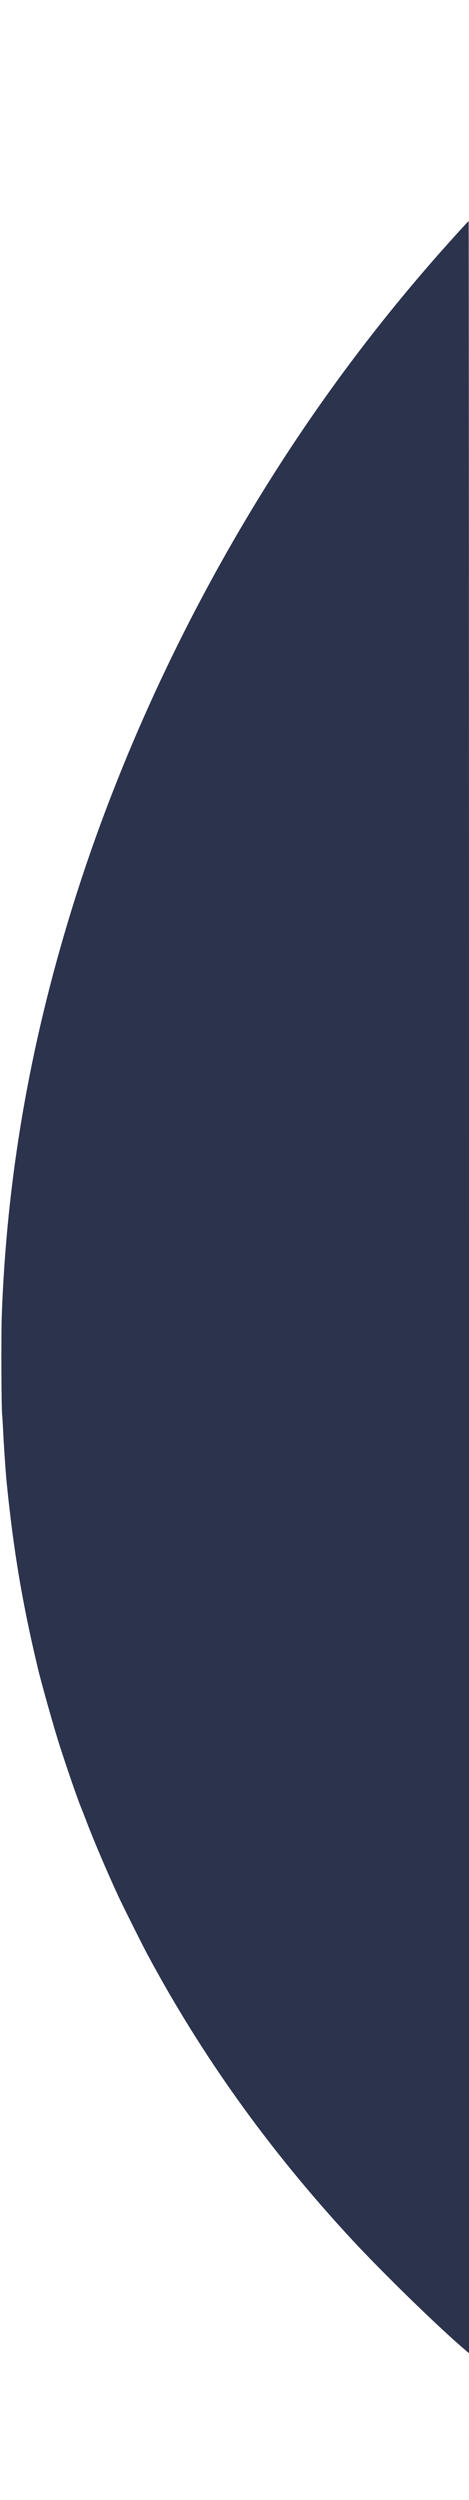 <?xml version="1.0" standalone="no"?>
<!DOCTYPE svg PUBLIC "-//W3C//DTD SVG 20010904//EN"
 "http://www.w3.org/TR/2001/REC-SVG-20010904/DTD/svg10.dtd">
<svg version="1.0" xmlns="http://www.w3.org/2000/svg"
 width="527px" height="2805px" viewBox="0 0 527 2805"
 preserveAspectRatio="xMidYMid meet">

<g transform="translate(0,2805) scale(0.1,-0.1)"
fill="#2b334d" stroke="none">
<path d="M5098 25388 c-798 -882 -1501 -1816 -2130 -2828 -926 -1490 -1664
-3101 -2163 -4715 -473 -1533 -729 -3017 -785 -4550 -8 -213 -5 -1035 4 -1115
2 -19 7 -100 11 -180 6 -138 29 -478 40 -585 78 -771 175 -1348 351 -2085 39
-163 166 -614 230 -820 80 -253 222 -666 263 -760 6 -14 33 -85 61 -157 75
-197 223 -543 345 -808 51 -110 271 -550 330 -660 615 -1146 1367 -2194 2283
-3185 354 -383 997 -1009 1285 -1252 l47 -40 0 11961 c0 6579 -2 11961 -4
11961 -2 0 -78 -82 -168 -182z"/>
</g>
</svg>
